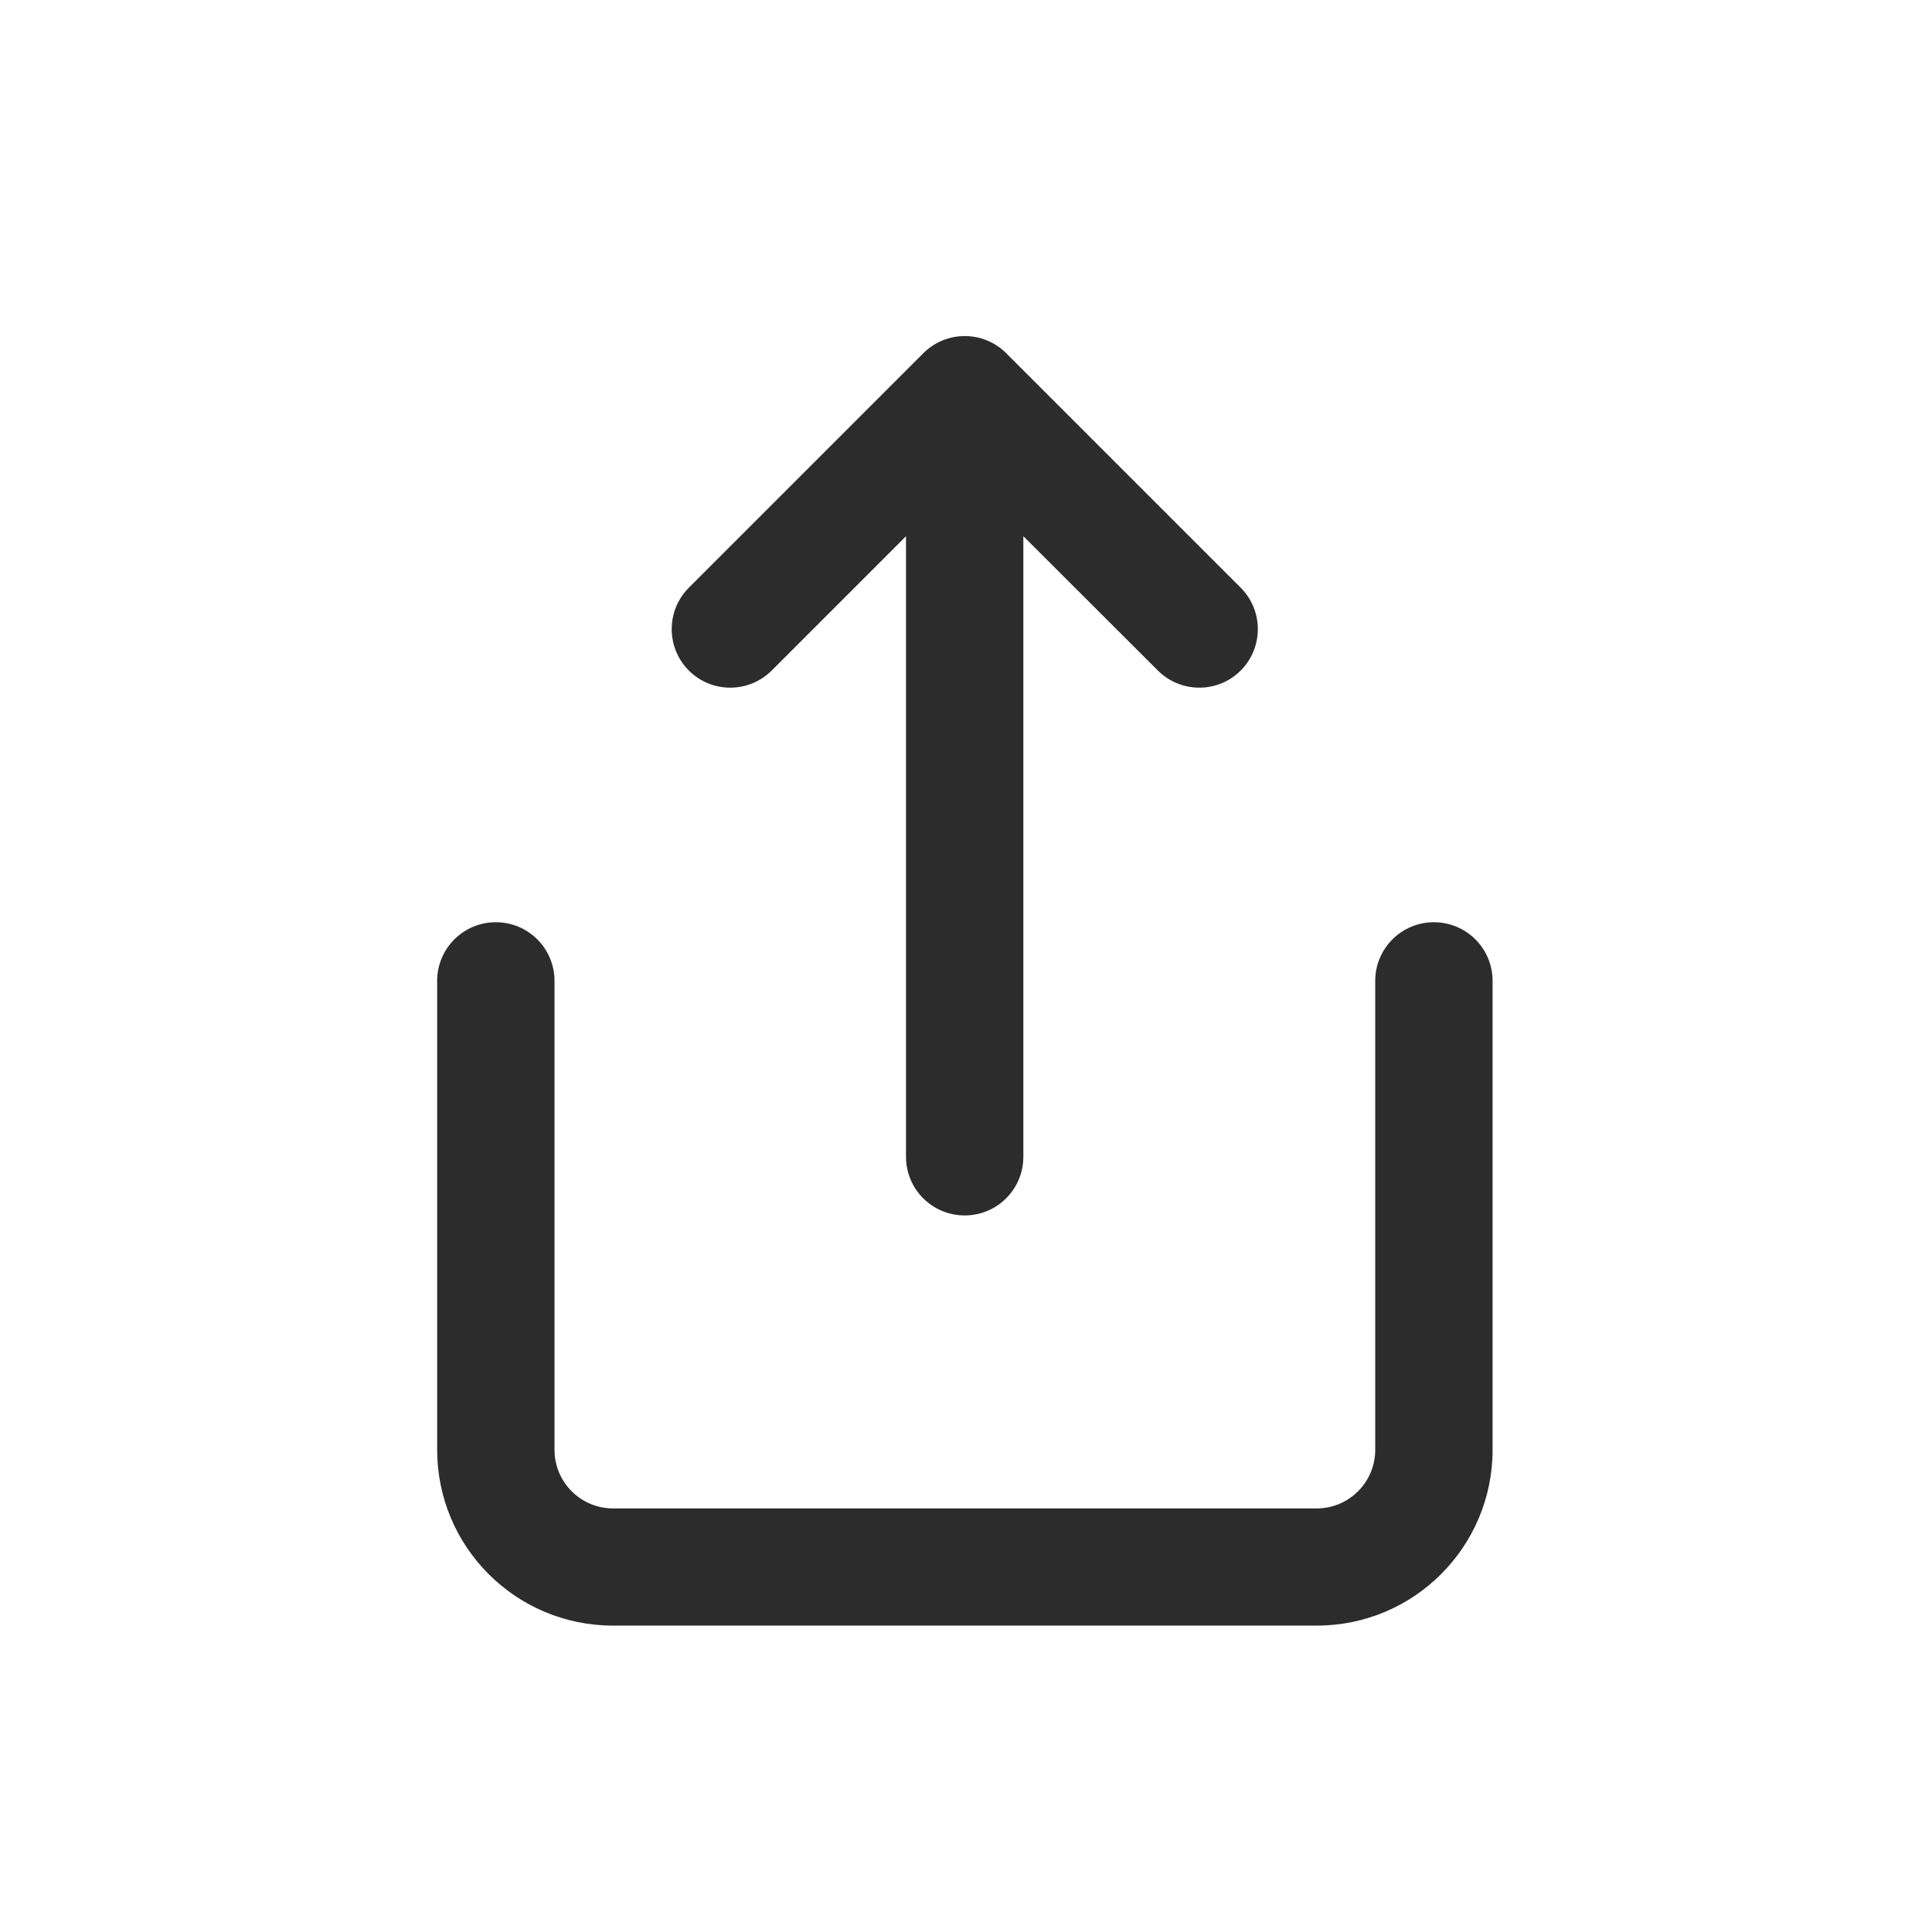 <?xml version="1.0" standalone="no"?><!DOCTYPE svg PUBLIC "-//W3C//DTD SVG 1.1//EN" "http://www.w3.org/Graphics/SVG/1.1/DTD/svg11.dtd"><svg t="1591495918808" class="icon" viewBox="0 0 1024 1024" version="1.1" xmlns="http://www.w3.org/2000/svg" p-id="2757" xmlns:xlink="http://www.w3.org/1999/xlink" width="200" height="200"><defs><style type="text/css"></style></defs><path d="M231.7 519.9c0-17.2 13.9-31.1 31.1-31.1 17.2 0 31.1 13.9 31.1 31.1v248.5c0 17.2 13.9 31.1 31.1 31.1h372.8c17.2 0 31.1-13.9 31.1-31.1V519.9c0-17.2 13.9-31.1 31.1-31.1 17.2 0 31.1 13.9 31.1 31.1v248.5c0 51.5-41.7 93.2-93.2 93.2h-373c-51.5 0-93.2-41.7-93.2-93.2V519.9z m310.7-235.7v328.9c0 17.2-13.9 31.1-31.1 31.1-17.2 0-31.1-13.9-31.1-31.1V284.2L409 355.4c-12.1 12.1-31.8 12.1-43.9 0-12.1-12.1-12.1-31.8 0-43.9l124.3-124.3c12.1-12.1 31.8-12.1 43.9 0l124.3 124.3c12.1 12.1 12.1 31.8 0 43.9-12.1 12.1-31.8 12.1-43.9 0l-71.3-71.2z" p-id="2758" fill="#2c2c2c"></path></svg>